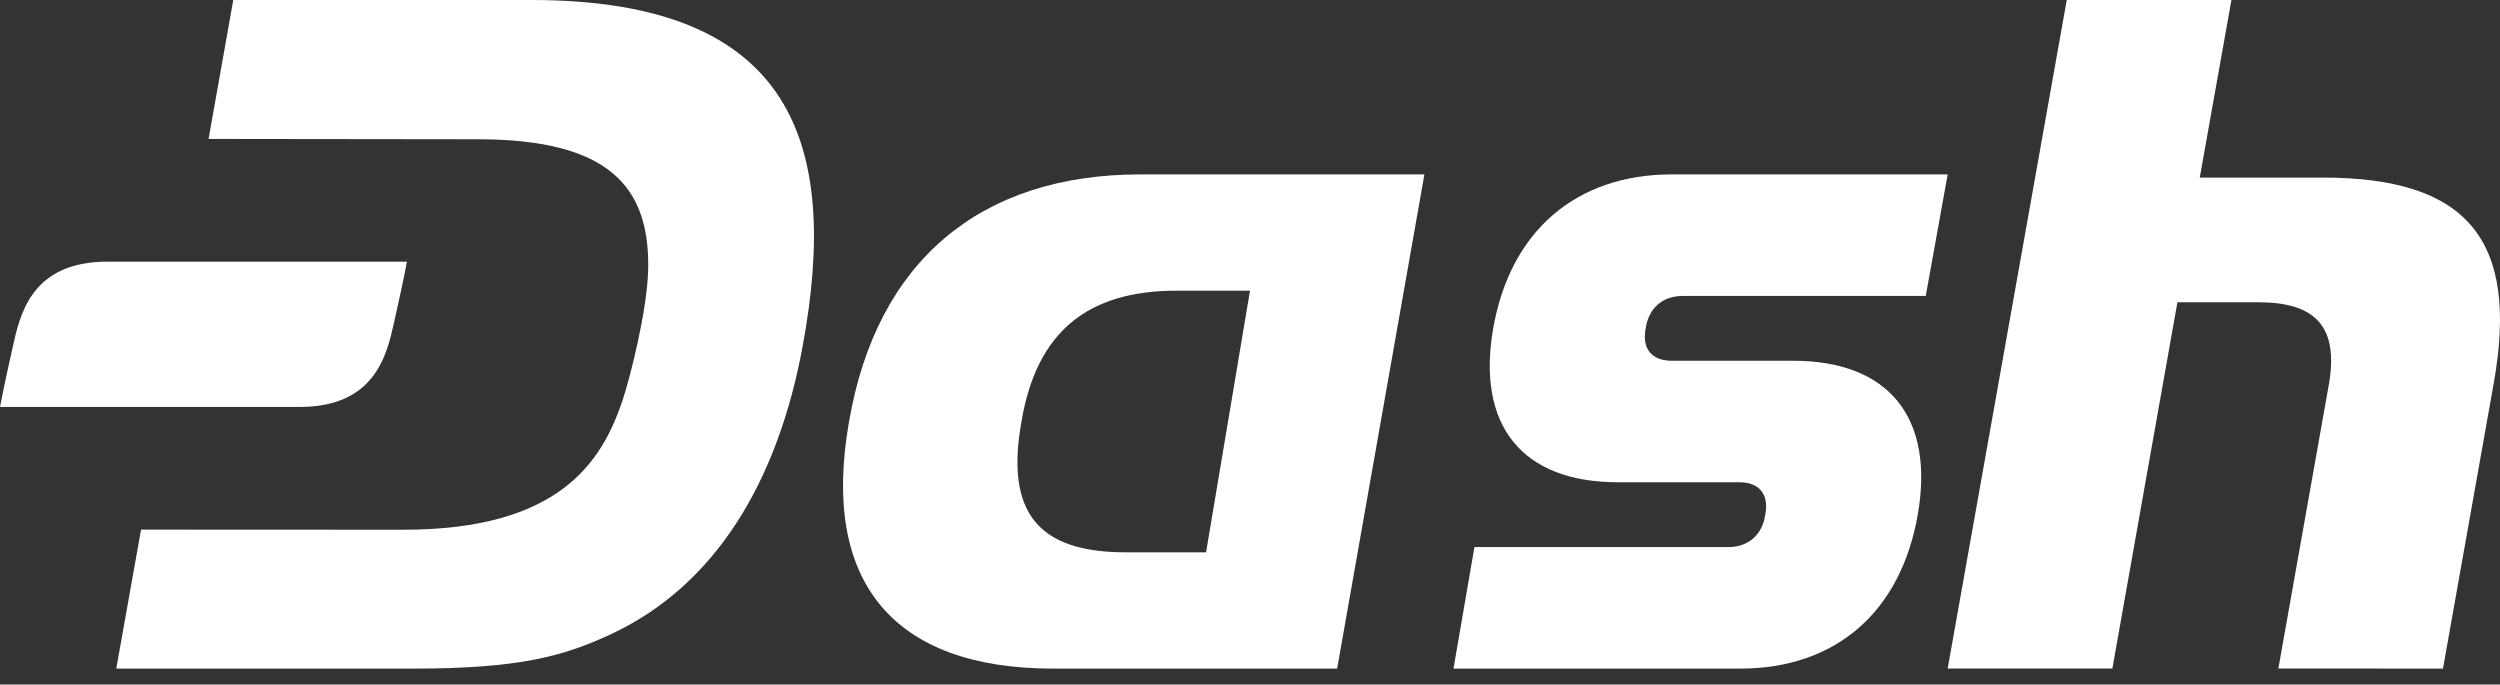 <?xml version="1.0" encoding="UTF-8"?>
<svg width="84px" height="23px" viewBox="0 0 84 23" version="1.1" xmlns="http://www.w3.org/2000/svg" xmlns:xlink="http://www.w3.org/1999/xlink">
    <rect x="0" y="0" width="84" height="23" fill="#333333" stroke="none"/>
    <!-- Generator: Sketch 50.2 (55047) - http://www.bohemiancoding.com/sketch -->
    <title>dash_logo_2018_rgb_for_screens</title>
    <desc>Created with Sketch.</desc>
    <defs></defs>
    <g id="Page-1" stroke="none" stroke-width="1" fill="none" fill-rule="evenodd">
        <g id="Home---home-with-message" transform="translate(-146, -31)" fill="#FFFFFF" fill-rule="nonzero">
            <g id="dash_logo_2018_rgb_for_screens" transform="translate(146, 31)">
                <path d="M48.837,22.465 L49.541,18.382 L58.073,18.382 C58.743,18.382 59.213,17.973 59.313,17.293 C59.447,16.612 59.112,16.204 58.442,16.204 L54.363,16.204 C51.144,16.204 49.602,14.299 50.172,11.032 C50.742,7.765 52.955,5.86 56.173,5.86 L65.442,5.86 L64.705,9.944 L56.535,9.944 C55.865,9.944 55.396,10.352 55.295,11.032 C55.161,11.713 55.496,12.121 56.167,12.121 L60.246,12.121 C63.464,12.121 65.006,14.027 64.437,17.293 C63.867,20.559 61.687,22.465 58.469,22.465 L48.837,22.465 Z" id="Shape"></path>
                <path d="M35.382,22.465 C29.995,22.465 27.575,19.538 28.529,14.162 C29.45,8.787 32.928,5.86 38.314,5.86 L47.86,5.86 L44.928,22.465 L35.382,22.465 Z M42,9.767 L39.529,9.767 C36.579,9.767 34.834,11.114 34.322,14.162 C33.774,17.211 34.871,18.558 37.821,18.558 L40.524,18.558 L42,9.767 Z" id="Shape"></path>
                <path d="M76.553,22.462 L78.26,12.86 C78.568,10.967 77.792,10.156 75.88,10.156 L73.161,10.156 L70.976,22.462 L65.442,22.462 L69.443,0 L74.976,0 L73.912,5.967 L78.056,5.967 C82.904,5.967 84.645,8.063 83.792,12.863 L82.084,22.465 L76.553,22.462 Z" id="Shape"></path>
                <g id="Group-2">
                    <path d="M17.857,0 L7.838,0 L7.008,4.668 L16.048,4.679 C20.501,4.679 21.817,6.305 21.78,9.004 C21.761,10.387 21.165,12.725 20.907,13.483 C20.221,15.503 18.812,17.808 13.527,17.799 L4.739,17.795 L3.907,22.465 L13.903,22.465 C17.429,22.465 18.93,22.053 20.517,21.314 C24.037,19.679 26.132,16.184 26.971,11.623 C28.221,4.831 26.664,0 17.857,0 Z" id="Shape"></path>
                    <path d="M3.611,8.791 C1.036,8.791 0.667,10.589 0.424,11.675 C0.105,13.098 0,13.674 0,13.674 L10.064,13.674 C12.638,13.674 13.007,11.876 13.251,10.79 C13.57,9.367 13.674,8.791 13.674,8.791 L3.611,8.791 Z" id="Shape"></path>
                </g>
            </g>
        </g>
    </g>
</svg>